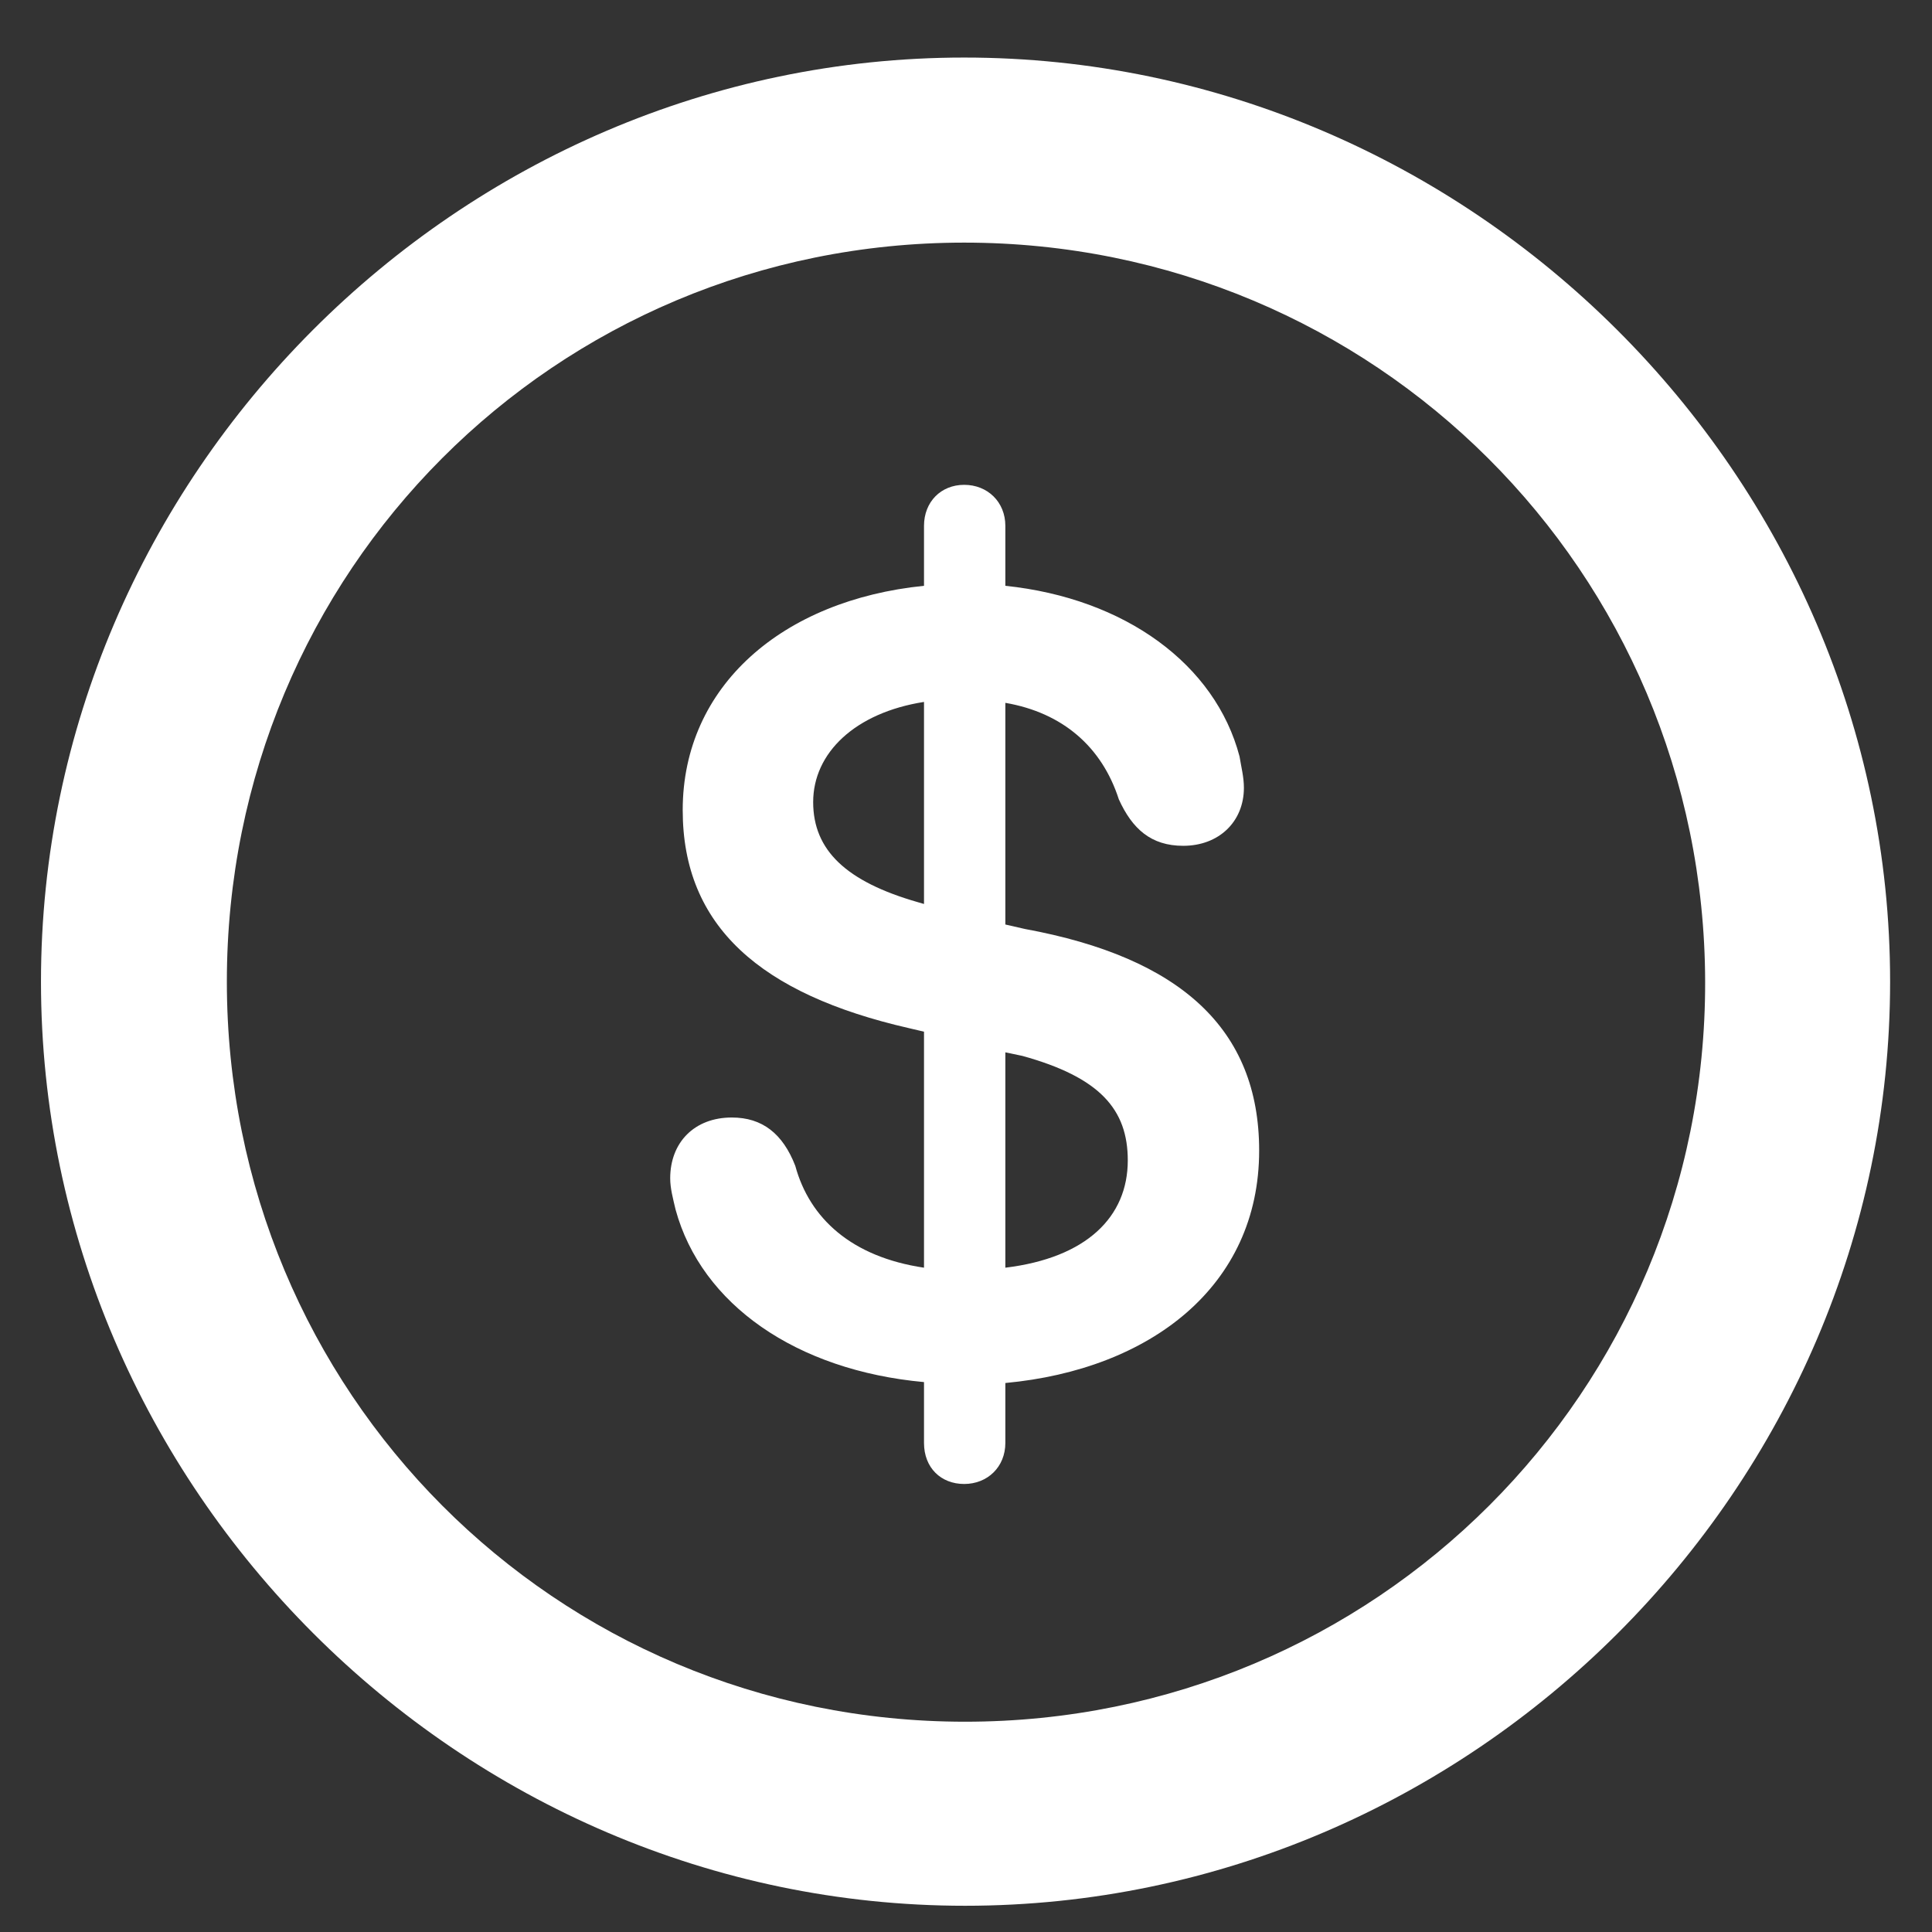 <svg width="19" height="19" viewBox="0 0 19 19" fill="none" xmlns="http://www.w3.org/2000/svg">
<rect x="0" y="0" width="19" height="19" fill="#333333" stroke="none"/>
<path d="M9.491 18.742C14.475 18.742 18.588 14.629 18.588 9.654C18.588 4.68 14.466 0.566 9.482 0.566C4.508 0.566 0.403 4.68 0.403 9.654C0.403 14.629 4.517 18.742 9.491 18.742ZM9.491 16.932C5.457 16.932 2.231 13.688 2.231 9.654C2.231 5.62 5.457 2.386 9.482 2.386C13.517 2.386 16.76 5.62 16.769 9.654C16.777 13.688 13.525 16.932 9.491 16.932ZM9.482 14.594C9.711 14.594 9.887 14.427 9.887 14.19V13.601C11.31 13.469 12.383 12.651 12.383 11.315C12.383 10.12 11.609 9.417 10.08 9.136L9.887 9.092V6.912C10.449 7.009 10.836 7.343 11.003 7.861C11.135 8.151 11.319 8.318 11.636 8.318C11.987 8.318 12.233 8.081 12.233 7.747C12.233 7.642 12.207 7.545 12.19 7.439C11.952 6.534 11.065 5.884 9.887 5.761V5.172C9.887 4.935 9.711 4.768 9.482 4.768C9.254 4.768 9.087 4.935 9.087 5.172V5.761C7.698 5.901 6.714 6.745 6.714 7.967C6.714 9.109 7.479 9.777 8.938 10.111L9.087 10.146V12.467C8.375 12.361 7.962 11.983 7.821 11.465C7.698 11.148 7.496 10.99 7.197 10.99C6.828 10.99 6.591 11.236 6.591 11.588C6.591 11.685 6.617 11.781 6.644 11.896C6.898 12.827 7.83 13.477 9.087 13.592V14.19C9.087 14.435 9.254 14.594 9.482 14.594ZM9.087 8.89L9.025 8.872C8.322 8.67 7.997 8.362 7.997 7.888C7.997 7.404 8.41 7.009 9.087 6.903V8.89ZM9.887 10.349L10.054 10.384C10.818 10.595 11.091 10.911 11.091 11.412C11.091 11.966 10.687 12.37 9.887 12.467V10.349Z" fill="white"/>
</svg>

